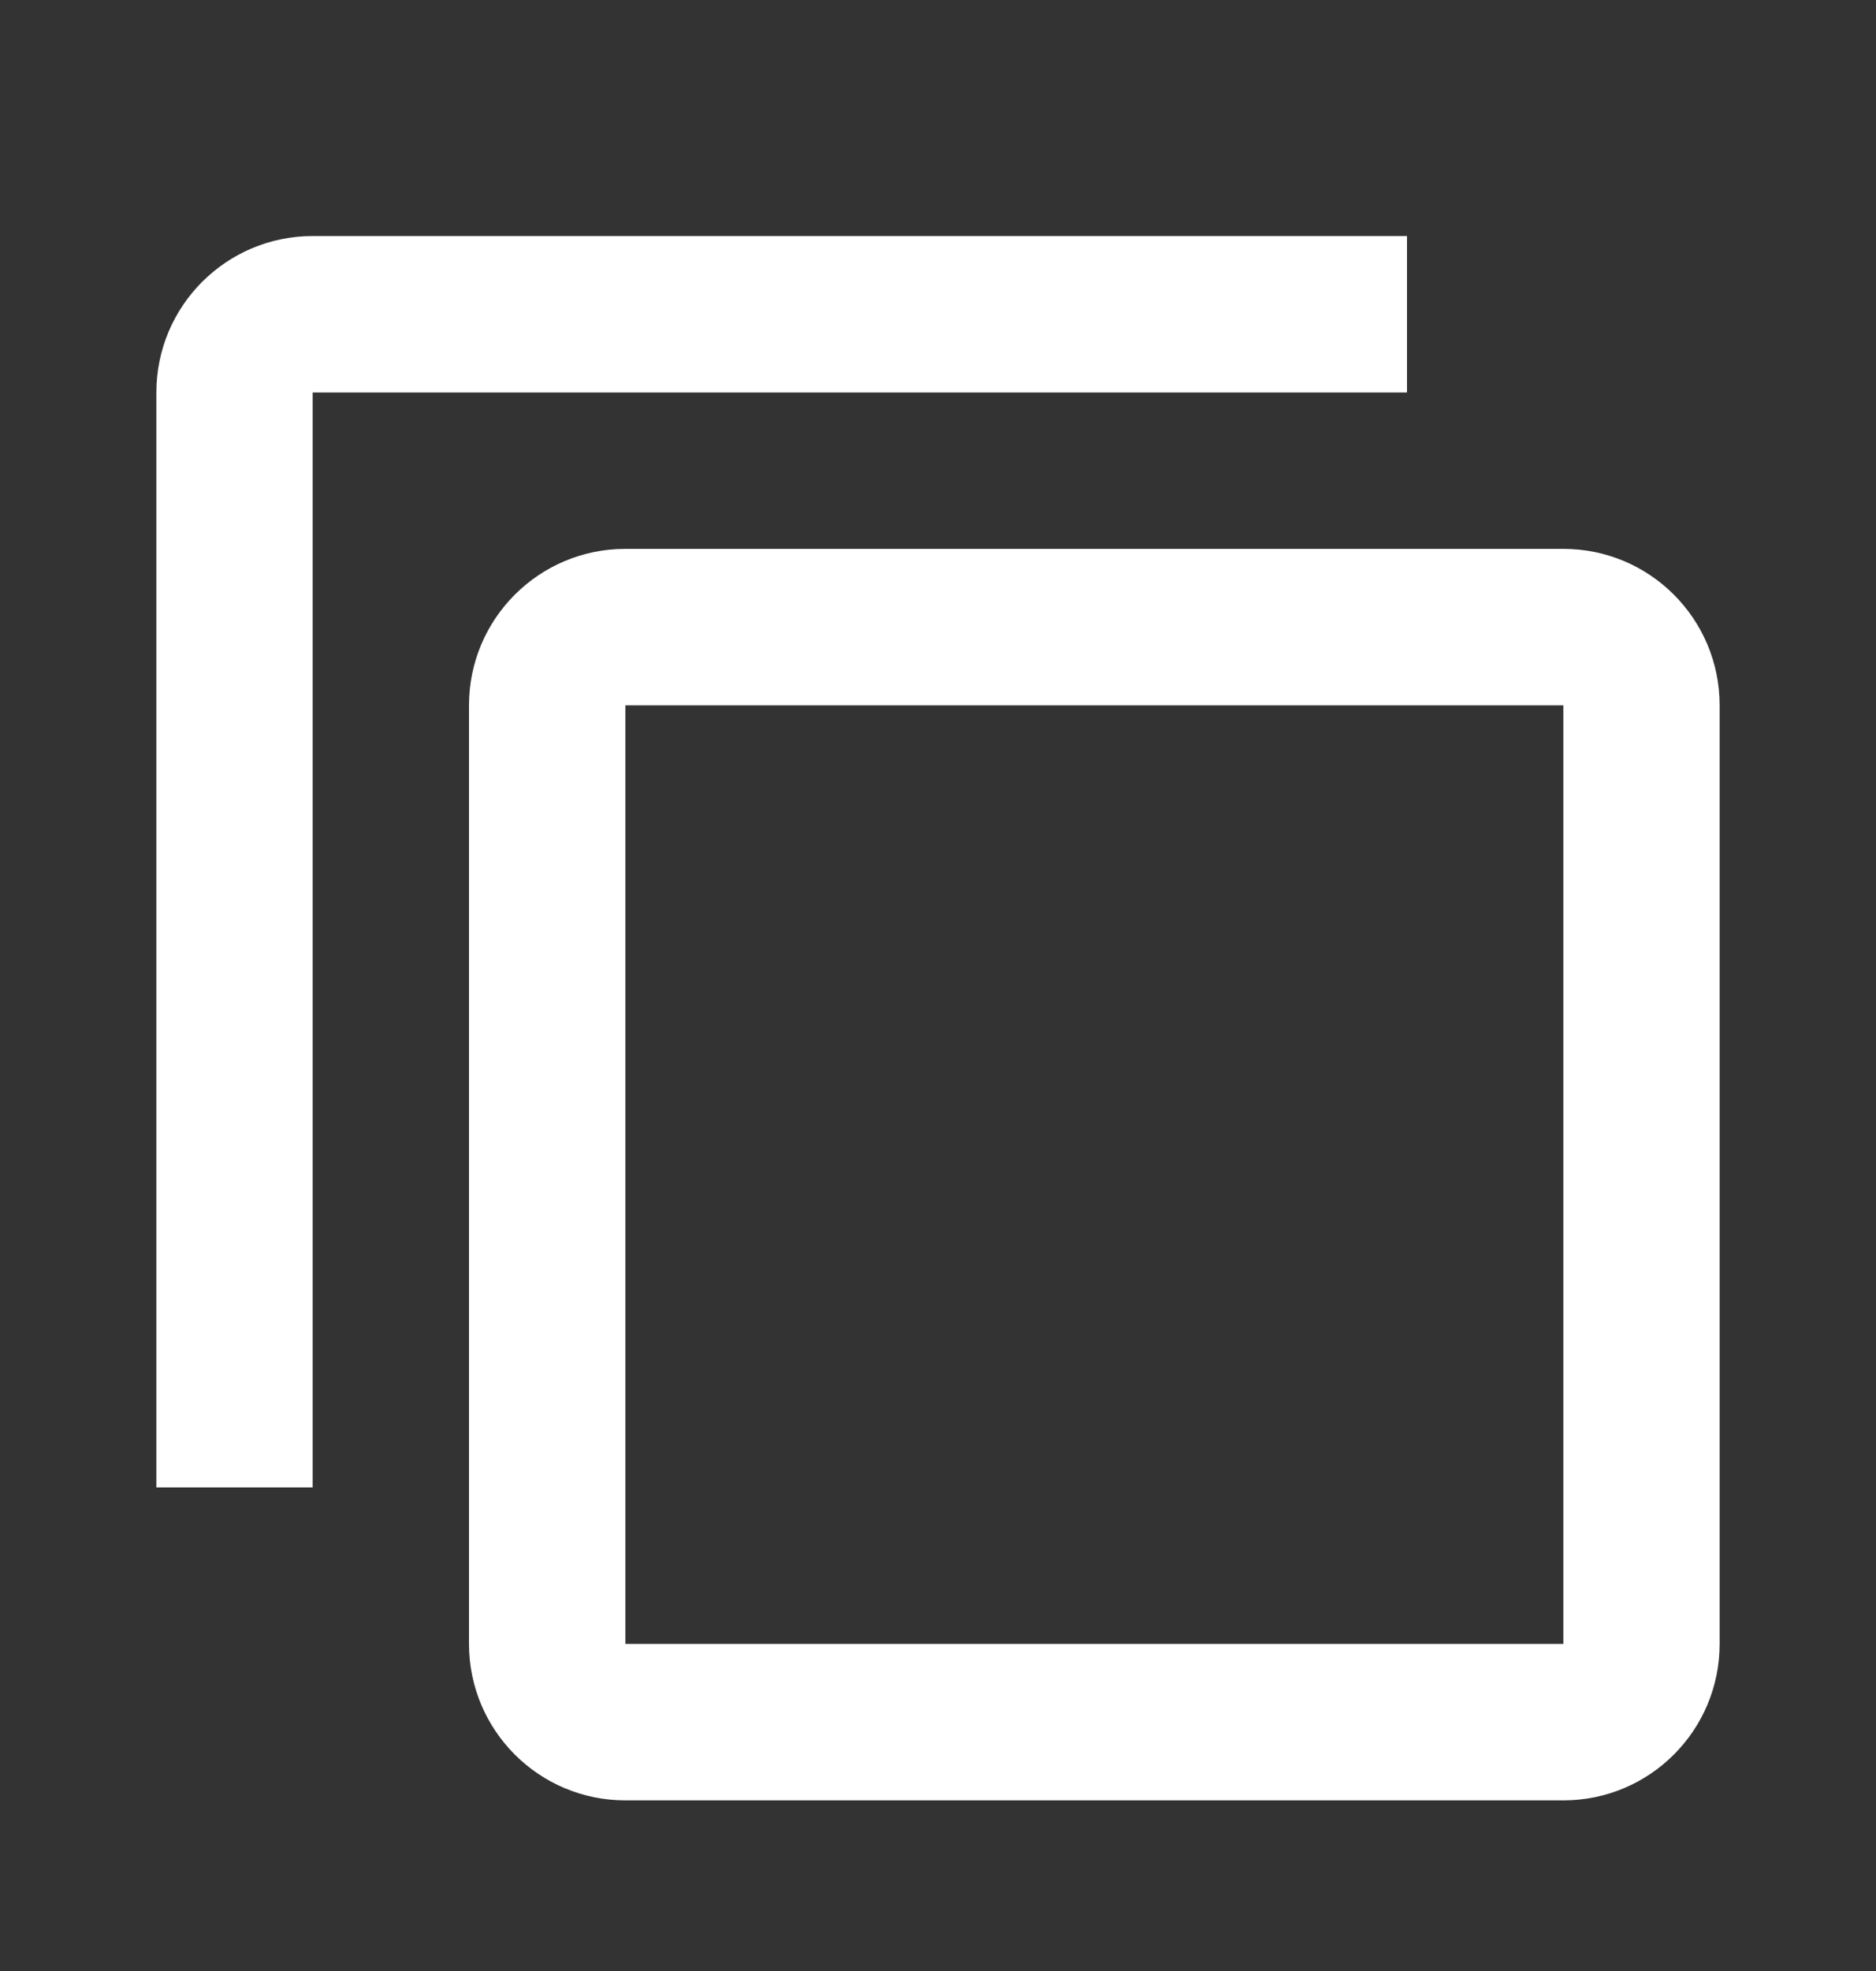 <svg xmlns="http://www.w3.org/2000/svg" width="20" height="21" fill="none" viewBox="0 0 20 21"><rect x="0" y="0" width="20" height="21" fill="#333333" stroke="none"/><path fill="#fff" d="M3.333 2.515C2.413 2.515 1.667 3.261 1.667 4.182V15.848H3.333V4.182H15V2.515H3.333ZM6.667 5.848C5.746 5.848 5 6.594 5 7.515V17.515C5 18.436 5.746 19.182 6.667 19.182H16.667C17.588 19.182 18.333 18.436 18.333 17.515V7.515C18.333 6.594 17.588 5.848 16.667 5.848H6.667ZM6.667 7.515H16.667V17.515H6.667V7.515Z"/></svg>